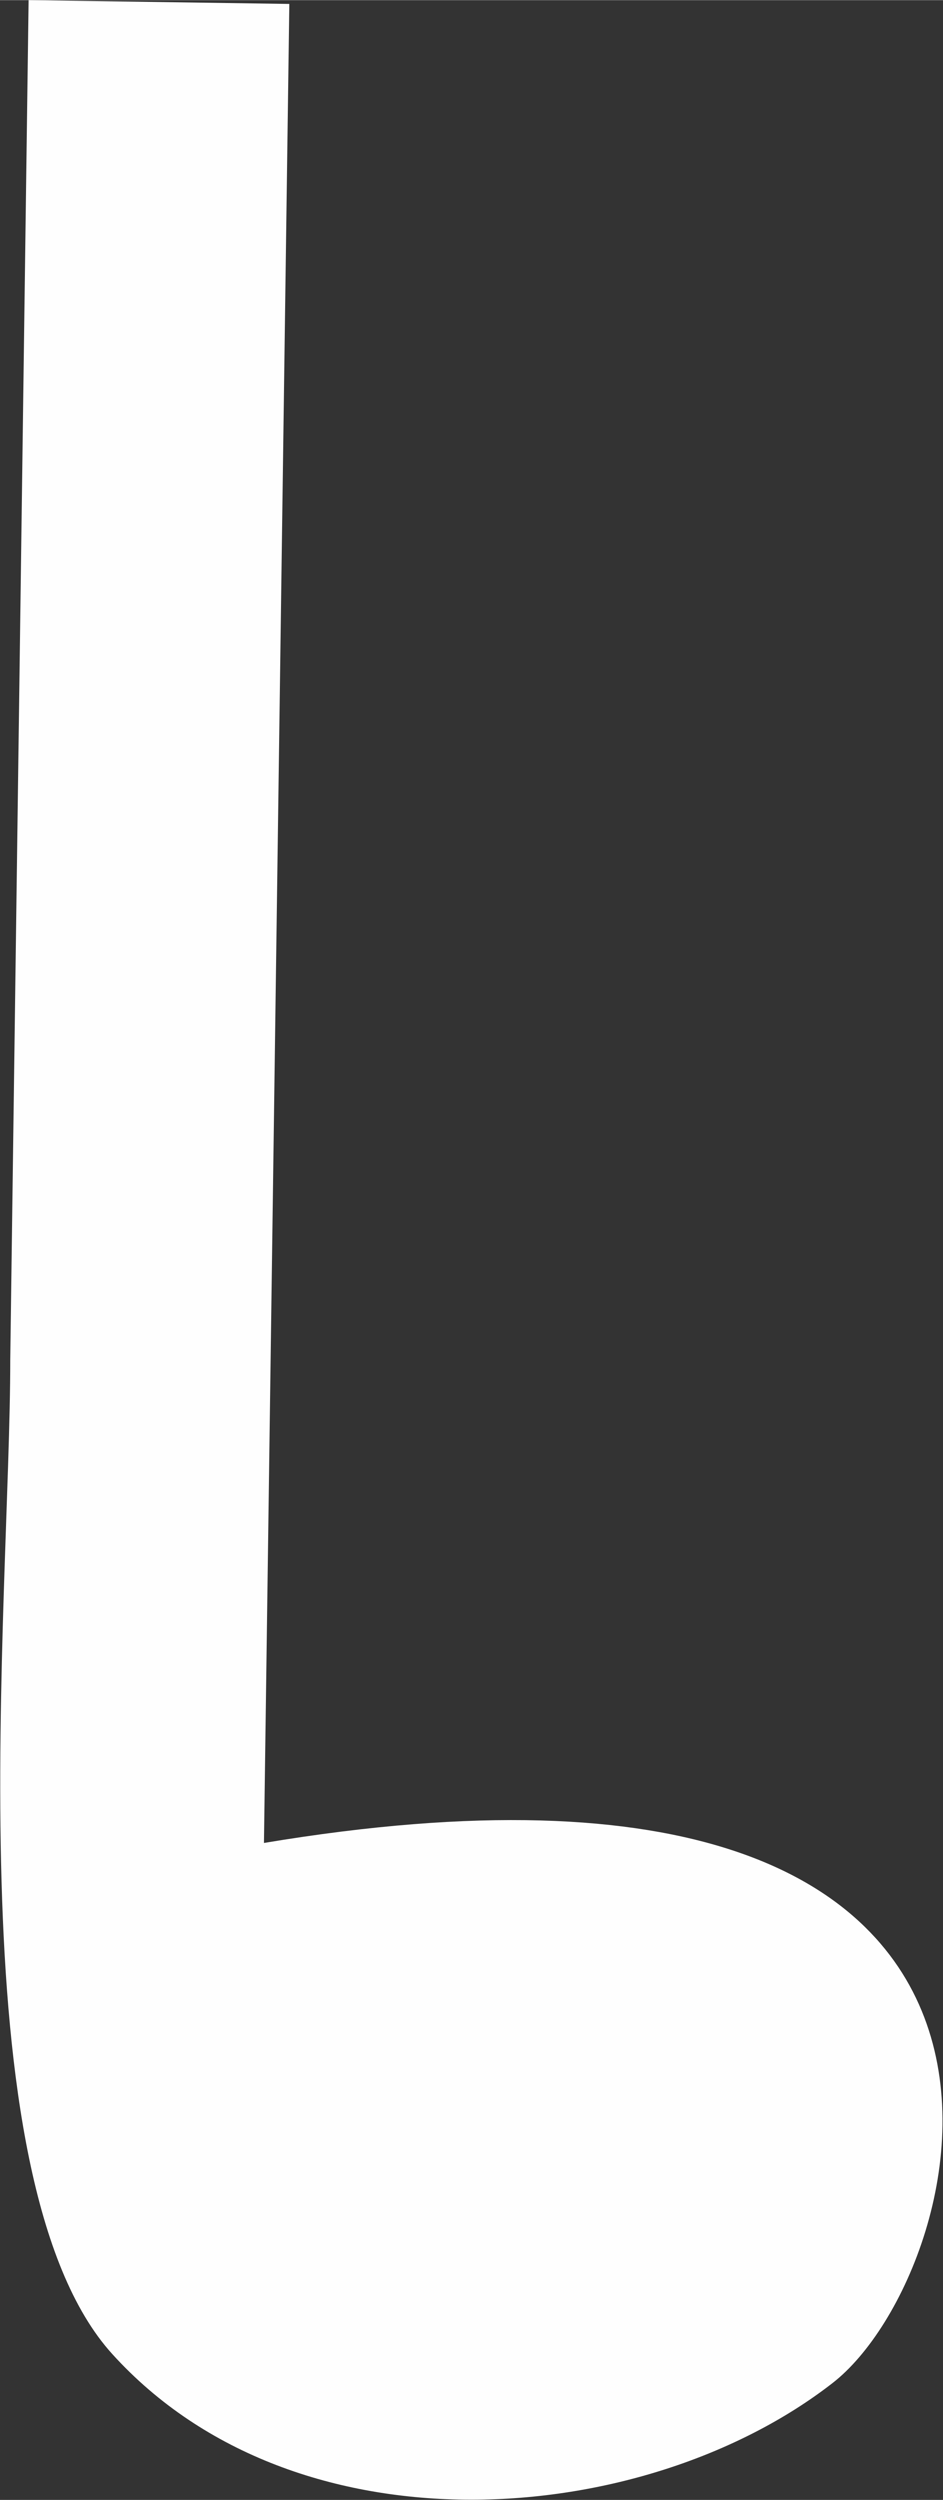 <svg xmlns="http://www.w3.org/2000/svg" width="167.679" height="444.159" viewBox="0 0 1747 4627" shape-rendering="geometricPrecision" text-rendering="geometricPrecision" image-rendering="optimizeQuality" fill-rule="evenodd" clip-rule="evenodd"><rect x="0" y="0" width="1747" height="4627" fill="#333333" stroke="none"/><defs><style><![CDATA[
    .fil0 {fill:#FEFEFE}
   ]]></style></defs><path class="fil0" d="M19 2517L53 0l483 7-47 3404c1589-265 1322 792 1053 1000-348 270-992 323-1334-54C-87 4032 19 2963 19 2517z" id="Layer_x0020_1"/></svg>